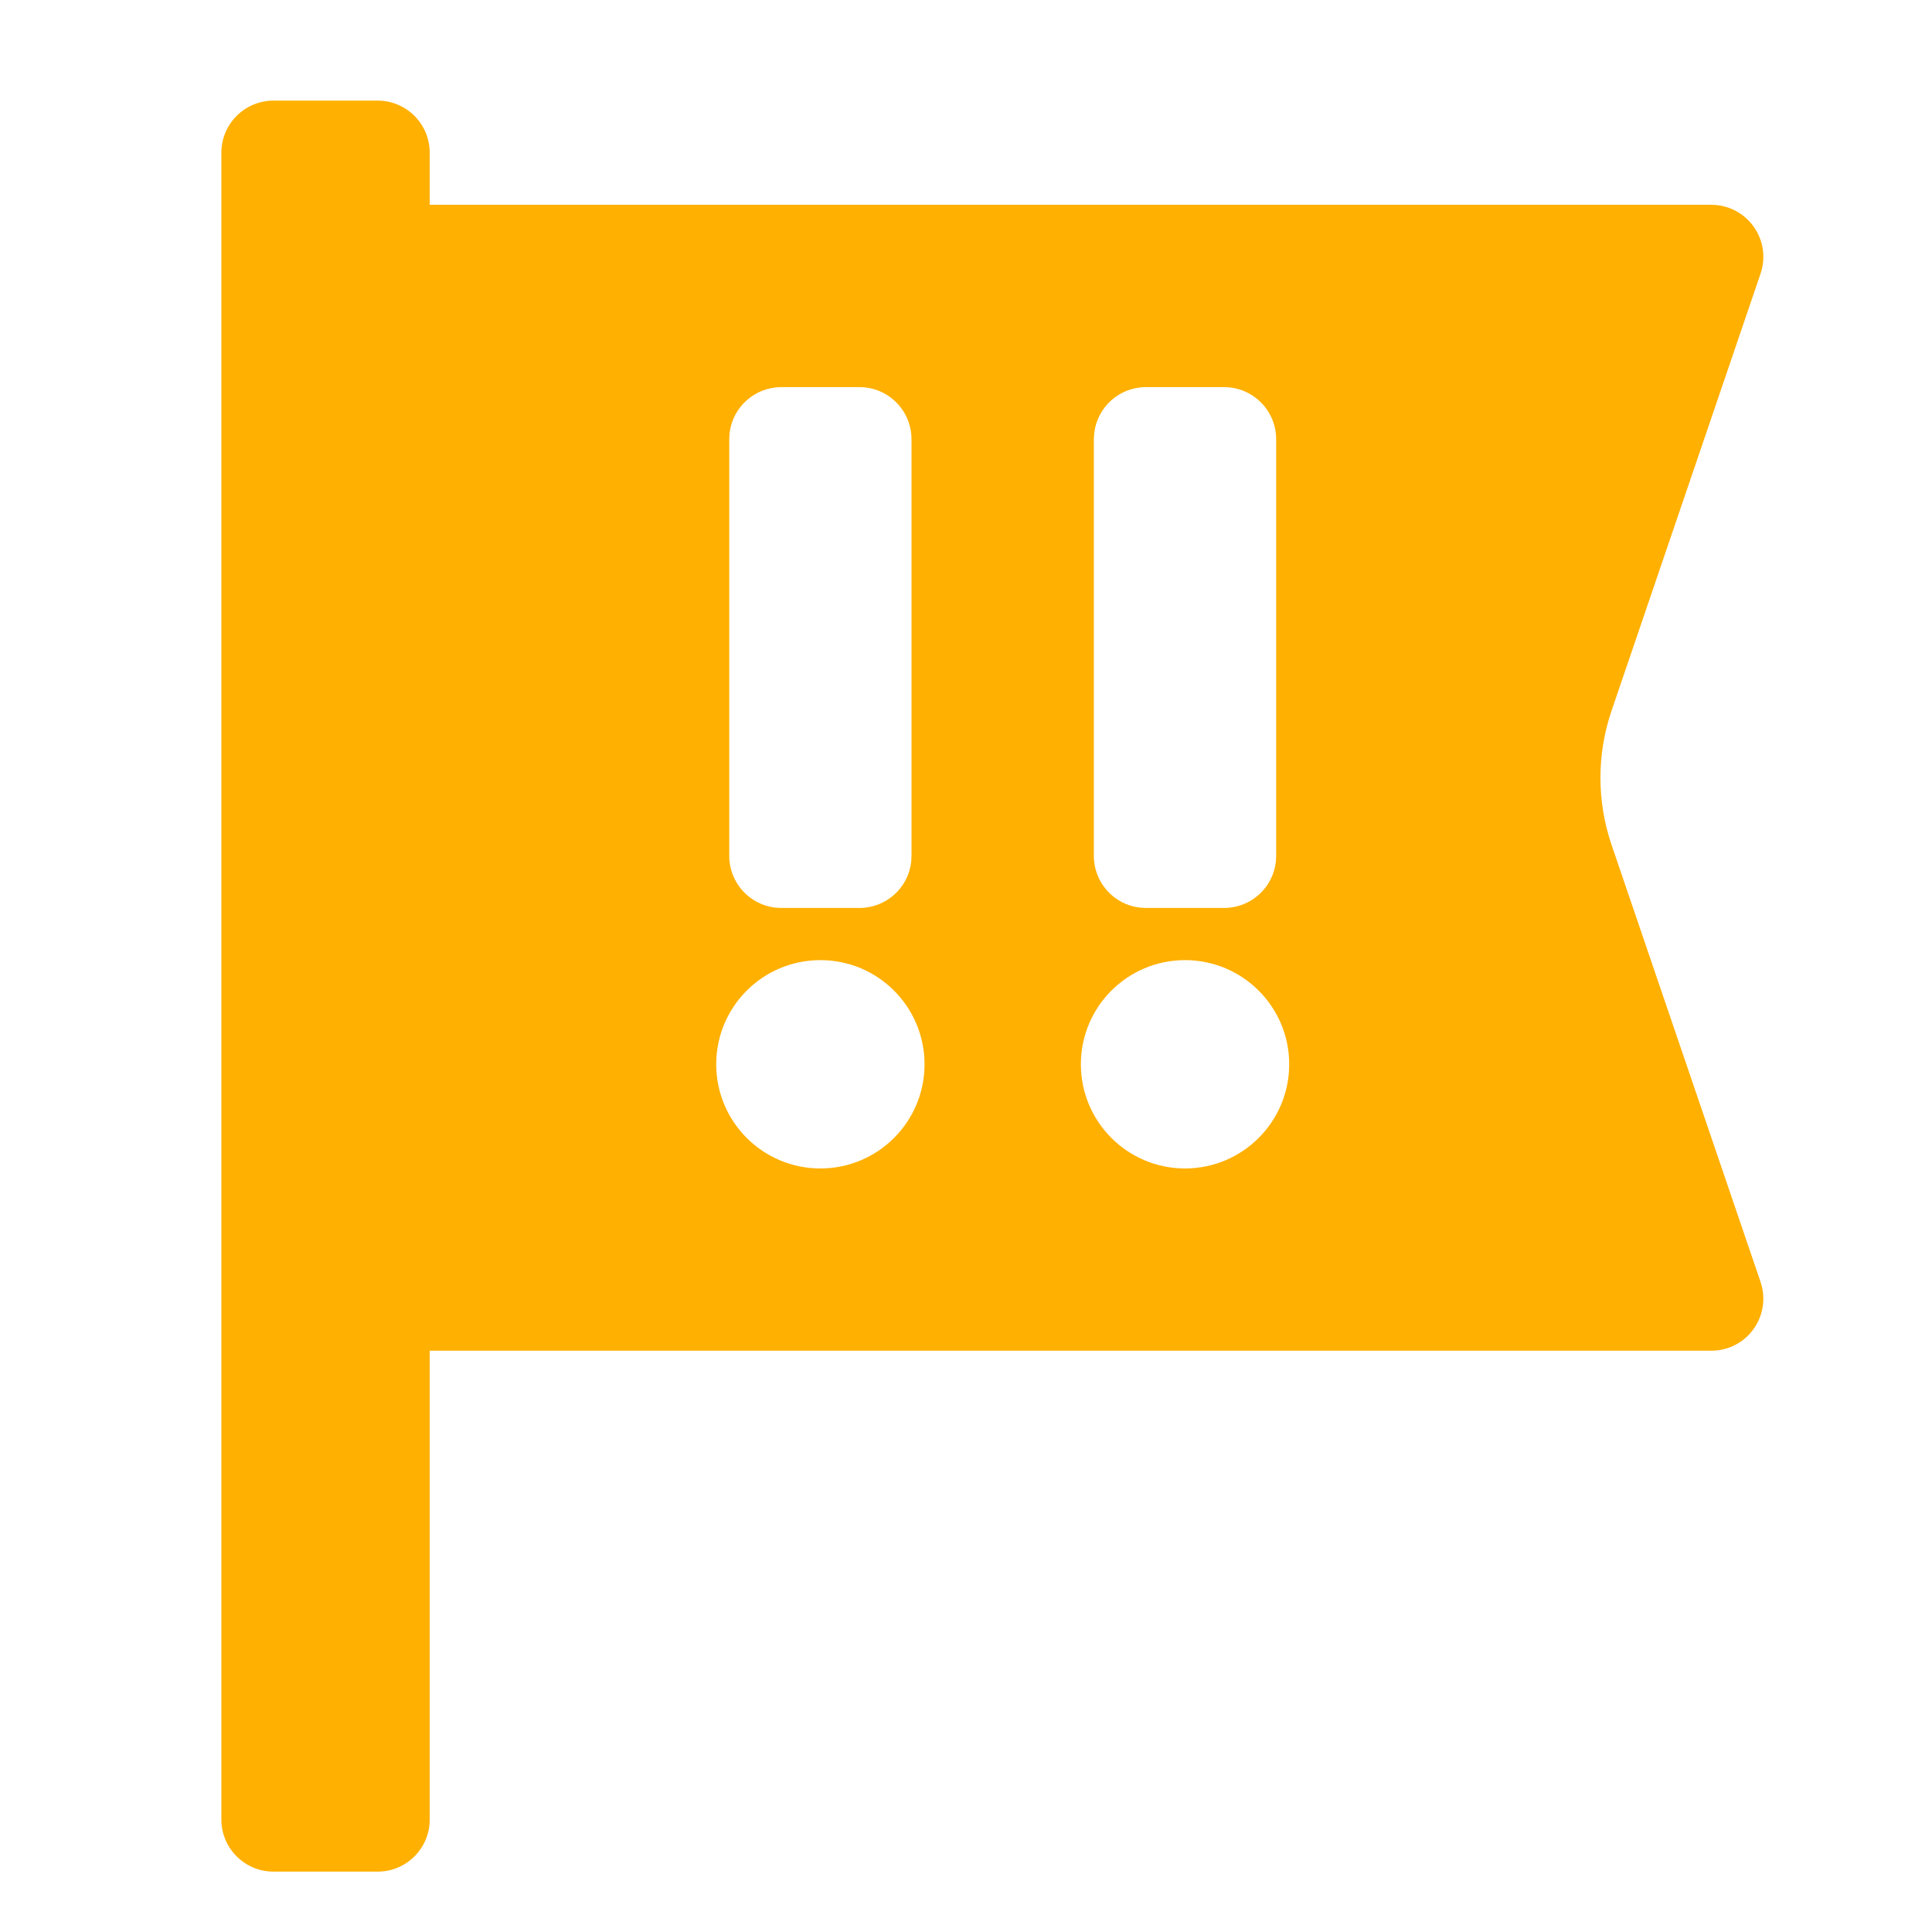 <svg width="24" height="24" viewBox="0 0 24 24" fill="none" xmlns="http://www.w3.org/2000/svg">
<path fill-rule="evenodd" clip-rule="evenodd" d="M4.691 1.25C5.049 1.25 5.338 1.54 5.338 1.897V2.544H21.258C21.615 2.544 21.905 2.834 21.905 3.191C21.905 3.262 21.893 3.333 21.87 3.4L20.02 8.827C19.835 9.368 19.835 9.955 20.02 10.497L21.87 15.924C21.985 16.262 21.805 16.63 21.466 16.745C21.399 16.768 21.329 16.779 21.258 16.779H5.338V22.603C5.338 22.96 5.049 23.25 4.691 23.25H3.397C3.04 23.25 2.75 22.96 2.75 22.603V1.897C2.75 1.54 3.04 1.25 3.397 1.25H4.691ZM14.721 11.927C14.006 11.927 13.427 12.506 13.427 13.221C13.427 13.935 14.006 14.515 14.721 14.515C15.435 14.515 16.015 13.935 16.015 13.221C16.015 12.506 15.435 11.927 14.721 11.927ZM10.191 11.927C9.476 11.927 8.897 12.506 8.897 13.221C8.897 13.935 9.476 14.515 10.191 14.515C10.906 14.515 11.485 13.935 11.485 13.221C11.485 12.506 10.906 11.927 10.191 11.927ZM15.206 4.809H14.235C13.903 4.809 13.63 5.059 13.593 5.38L13.588 5.456V10.632C13.588 10.964 13.838 11.238 14.16 11.275L14.235 11.279H15.206C15.538 11.279 15.811 11.03 15.849 10.708L15.853 10.632V5.456C15.853 5.099 15.563 4.809 15.206 4.809ZM10.677 4.809H9.706C9.374 4.809 9.101 5.059 9.063 5.38L9.059 5.456V10.632C9.059 10.964 9.309 11.238 9.63 11.275L9.706 11.279H10.677C11.008 11.279 11.282 11.03 11.319 10.708L11.323 10.632V5.456C11.323 5.099 11.034 4.809 10.677 4.809Z" fill="#FFB000"/>
</svg>
